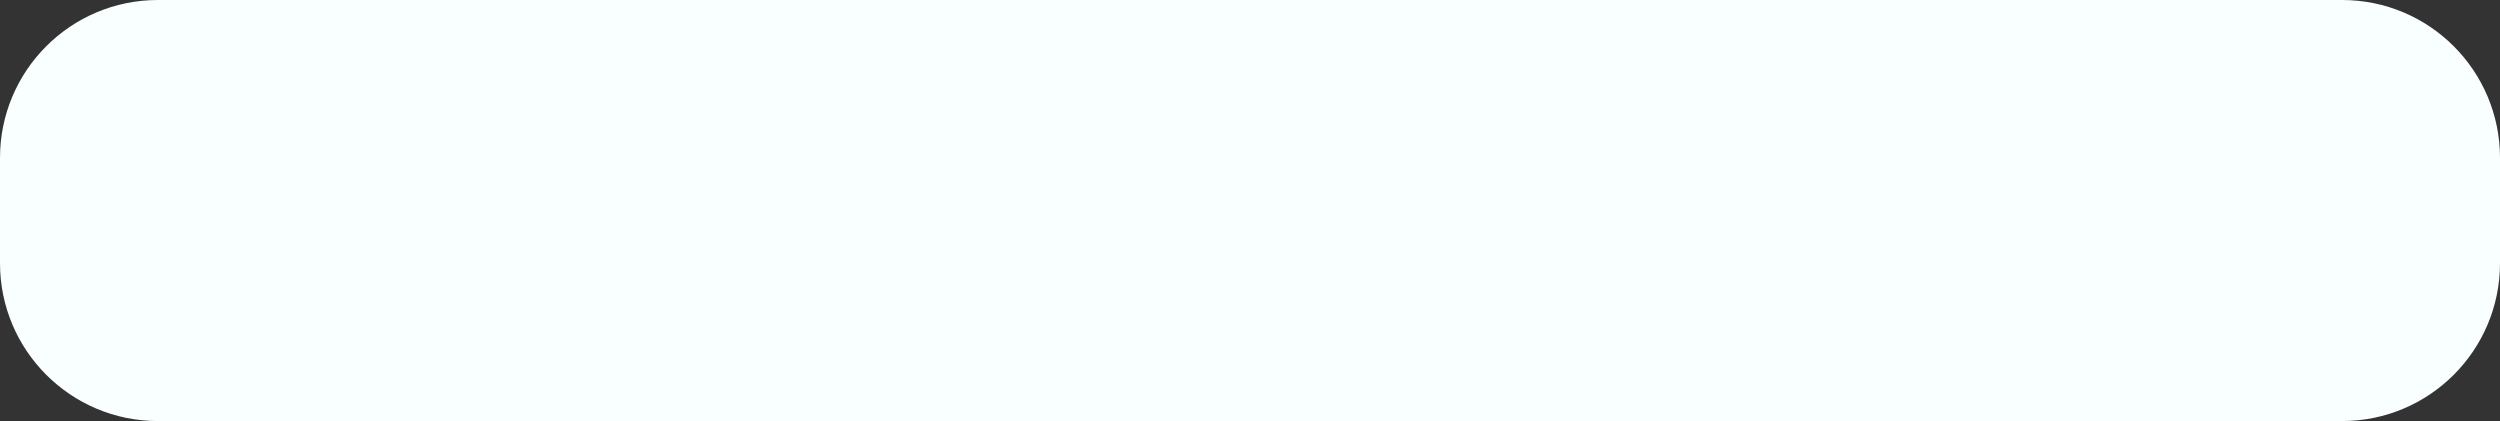 <svg width="190" height="32" viewBox="0 0 190 32" fill="none" xmlns="http://www.w3.org/2000/svg">
<rect x="0" y="0" width="190" height="32" fill="#333333" stroke="none"/>
<path d="M0 12C0 5.373 5.373 0 12 0H178C184.627 0 190 5.373 190 12V20C190 26.627 184.627 32 178 32H12C5.373 32 0 26.627 0 20V12Z" fill="#F9FEFF"/>
</svg>
